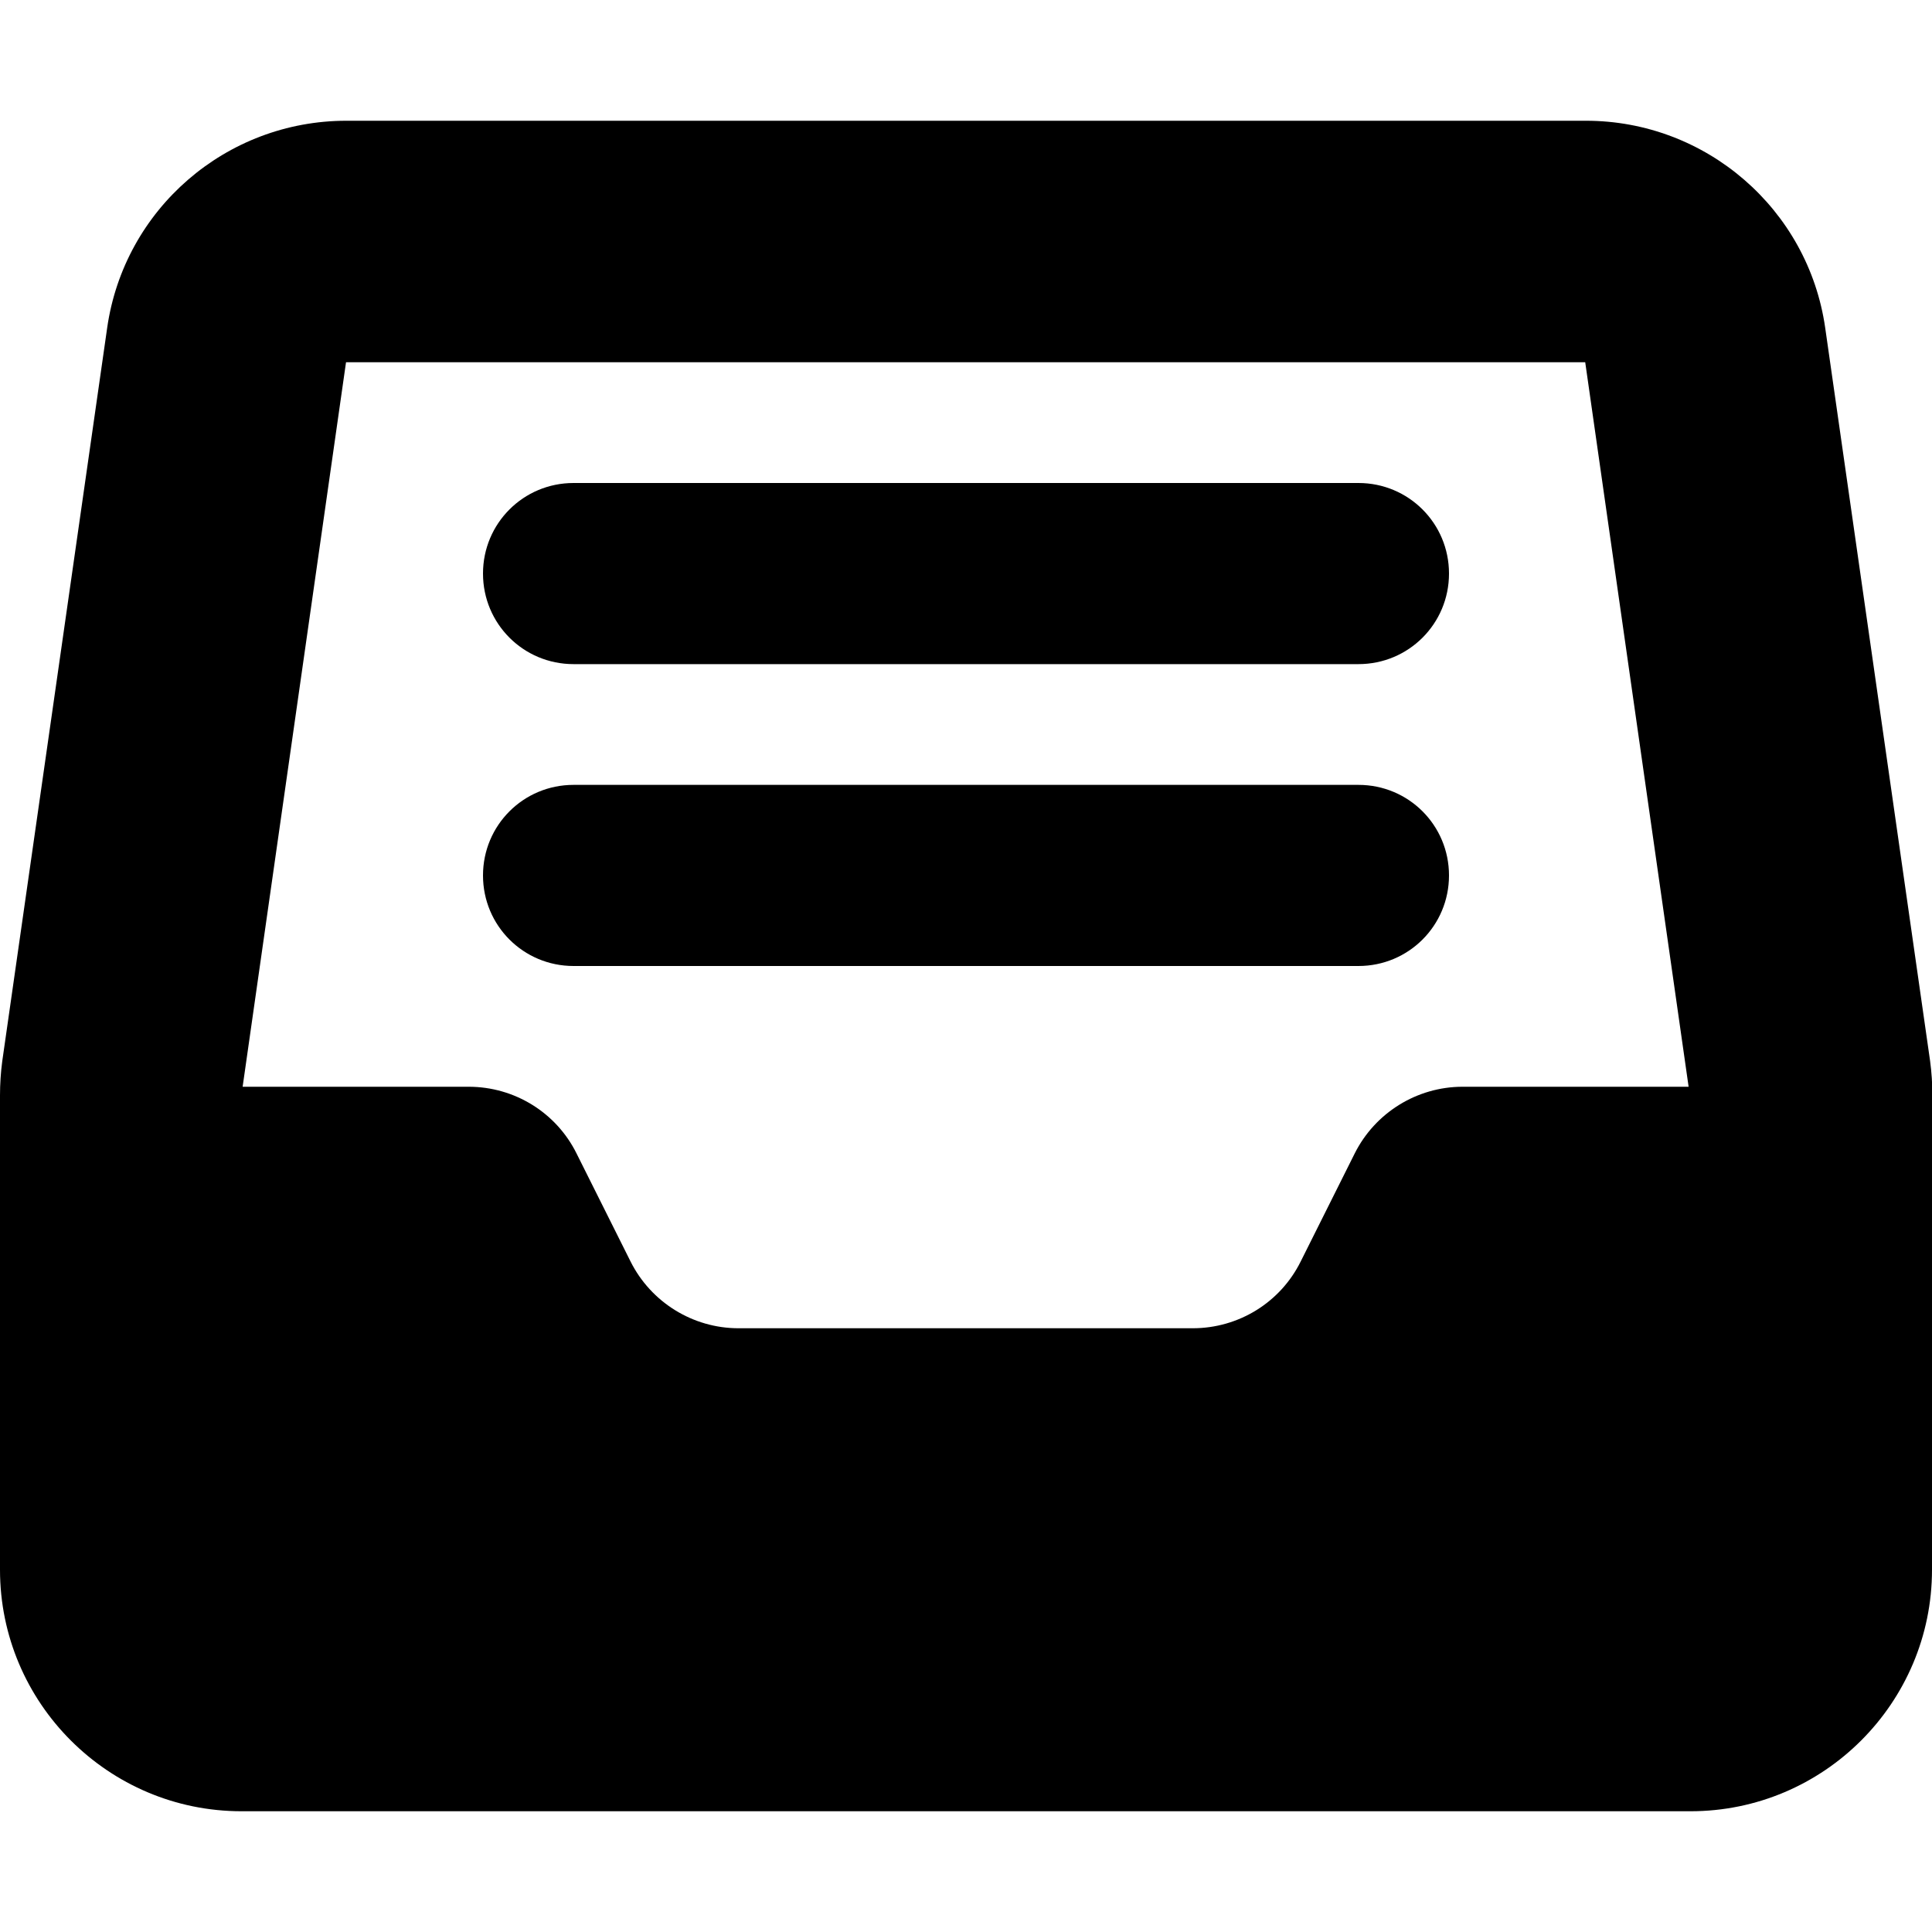 <svg fill="currentColor" xmlns="http://www.w3.org/2000/svg" viewBox="0 0 512 512"><!--! Font Awesome Pro 7.1.0 by @fontawesome - https://fontawesome.com License - https://fontawesome.com/license (Commercial License) Copyright 2025 Fonticons, Inc. --><path fill="currentColor" d="M28.4 86.9C32.9 55.4 59.9 32 91.8 32l328.5 0c31.8 0 58.9 23.4 63.4 54.9l27.8 194.3c.4 3 .6 6 .6 9.1L512 416c0 35.3-28.7 64-64 64L64 480c-35.3 0-64-28.7-64-64L0 290.3c0-3 .2-6.1 .6-9.1L28.4 86.9zM420.2 96l-328.5 0-27.4 192 59.9 0c12.1 0 23.2 6.8 28.6 17.7l14.3 28.6c5.4 10.8 16.5 17.7 28.6 17.7l120.4 0c12.1 0 23.2-6.8 28.6-17.7l14.3-28.6c5.4-10.8 16.5-17.7 28.6-17.7l59.9 0-27.4-192zM152 128l208 0c13.3 0 24 10.7 24 24s-10.7 24-24 24l-208 0c-13.3 0-24-10.7-24-24s10.7-24 24-24zm0 80l208 0c13.3 0 24 10.7 24 24s-10.7 24-24 24l-208 0c-13.3 0-24-10.7-24-24s10.7-24 24-24z"/></svg>